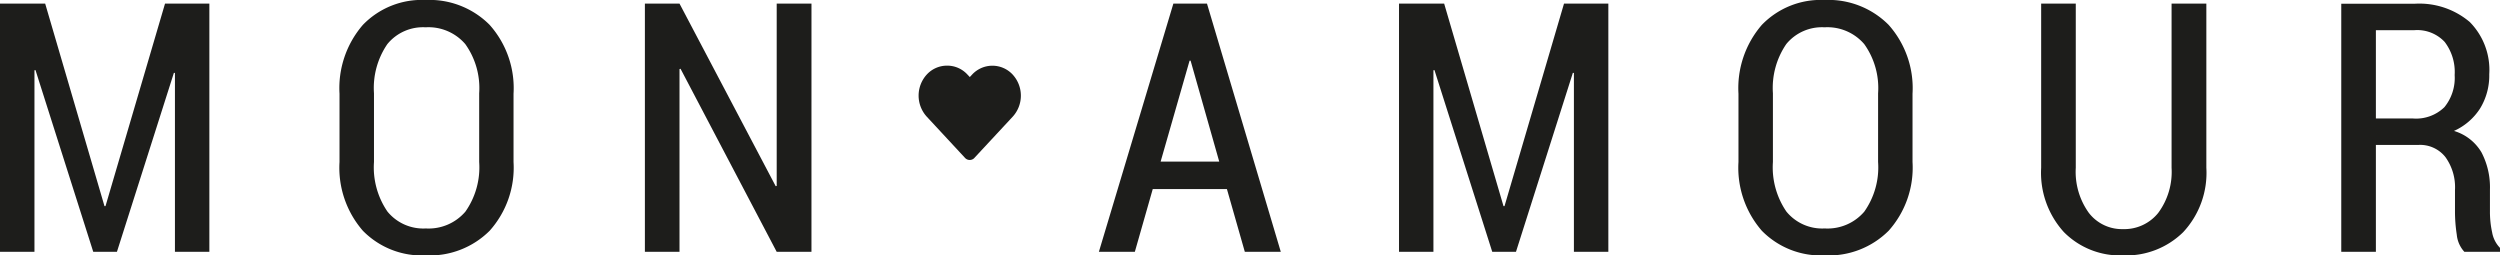 <svg id="Grupo_9" data-name="Grupo 9" xmlns="http://www.w3.org/2000/svg" xmlns:xlink="http://www.w3.org/1999/xlink" width="244.371" height="24.963" viewBox="0 0 244.371 24.963">
  <defs>
    <clipPath id="clip-path">
      <rect id="Retângulo_6" data-name="Retângulo 6" width="244.371" height="24.963" fill="#1d1d1b"/>
    </clipPath>
  </defs>
  <path id="Caminho_20" data-name="Caminho 20" d="M16.131.132,10.313,19.926h-.1L4.416.132H0V24.391H3.368V6.647l.1-.019L9.114,24.391h2.317L17,6.894l.1.019V24.391h3.365V.132Z" transform="translate(0 0.221)" fill="#1d1d1b"/>
  <g id="Grupo_8" data-name="Grupo 8">
    <g id="Grupo_7" data-name="Grupo 7" clip-path="url(#clip-path)">
      <path id="Caminho_21" data-name="Caminho 21" d="M29.358,15.833a9.242,9.242,0,0,1-2.333,6.722,8.285,8.285,0,0,1-6.246,2.408,8.064,8.064,0,0,1-6.149-2.408,9.382,9.382,0,0,1-2.282-6.722V9.168A9.45,9.45,0,0,1,14.63,2.435,8,8,0,0,1,20.763,0a8.288,8.288,0,0,1,6.254,2.427,9.283,9.283,0,0,1,2.341,6.741ZM26,9.117a7.383,7.383,0,0,0-1.36-4.808,4.742,4.742,0,0,0-3.873-1.639,4.5,4.5,0,0,0-3.741,1.639,7.577,7.577,0,0,0-1.309,4.808v6.716a7.639,7.639,0,0,0,1.317,4.849,4.524,4.524,0,0,0,3.749,1.65,4.733,4.733,0,0,0,3.868-1.642A7.517,7.517,0,0,0,26,15.833Z" transform="translate(20.839 -0.001)" fill="#1d1d1b"/>
      <path id="Caminho_22" data-name="Caminho 22" d="M39.736,24.391h-3.4L26.938,6.5l-.1.032V24.391H23.454V.132h3.384l9.4,17.843.1-.016V.132h3.4Z" transform="translate(39.583 0.221)" fill="#1d1d1b"/>
      <path id="Caminho_23" data-name="Caminho 23" d="M52.48,18.259H45.231l-1.75,6.131H39.966L47.247.131h3.284L57.745,24.39H54.229ZM46,15.577H51.73l-2.8-9.866h-.1Z" transform="translate(67.449 0.22)" fill="#1d1d1b"/>
      <path id="Caminho_24" data-name="Caminho 24" d="M61.094,19.926h.1L67.01.132h4.333V24.39H67.977V6.913l-.1-.019-5.563,17.5H59.995L54.345,6.628l-.1.019V24.39H50.881V.132h4.413Z" transform="translate(85.87 0.221)" fill="#1d1d1b"/>
      <path id="Caminho_25" data-name="Caminho 25" d="M80.24,15.833a9.253,9.253,0,0,1-2.333,6.722,8.285,8.285,0,0,1-6.246,2.408,8.075,8.075,0,0,1-6.152-2.408,9.382,9.382,0,0,1-2.282-6.722V9.168a9.45,9.45,0,0,1,2.282-6.733A8.012,8.012,0,0,1,71.642,0,8.294,8.294,0,0,1,77.9,2.427,9.294,9.294,0,0,1,80.24,9.168ZM76.875,9.117a7.383,7.383,0,0,0-1.357-4.808,4.748,4.748,0,0,0-3.876-1.639A4.509,4.509,0,0,0,67.9,4.308a7.594,7.594,0,0,0-1.306,4.808v6.716a7.639,7.639,0,0,0,1.317,4.849,4.517,4.517,0,0,0,3.749,1.65,4.72,4.72,0,0,0,3.865-1.642,7.5,7.5,0,0,0,1.349-4.857Z" transform="translate(106.706 -0.001)" fill="#1d1d1b"/>
      <path id="Caminho_26" data-name="Caminho 26" d="M90.383.131V16.176a8.5,8.5,0,0,1-2.266,6.3,7.952,7.952,0,0,1-5.883,2.268,7.721,7.721,0,0,1-5.773-2.274,8.618,8.618,0,0,1-2.225-6.292V.131h3.384V16.176a6.869,6.869,0,0,0,1.274,4.408,4.077,4.077,0,0,0,3.341,1.591,4.249,4.249,0,0,0,3.443-1.583,6.743,6.743,0,0,0,1.306-4.416V.131Z" transform="translate(125.284 0.22)" fill="#1d1d1b"/>
      <path id="Caminho_27" data-name="Caminho 27" d="M88.534,13.936V24.382H85.15V.137H92.3a7.624,7.624,0,0,1,5.408,1.782,6.668,6.668,0,0,1,1.908,5.117,6.167,6.167,0,0,1-.89,3.325,5.888,5.888,0,0,1-2.561,2.207,4.657,4.657,0,0,1,2.693,2.1,7.347,7.347,0,0,1,.825,3.634v2.115A9.455,9.455,0,0,0,99.9,22.5a2.887,2.887,0,0,0,.766,1.5v.384H97.183a2.867,2.867,0,0,1-.742-1.674,14.926,14.926,0,0,1-.175-2.325V18.335a5.03,5.03,0,0,0-.943-3.22,3.146,3.146,0,0,0-2.607-1.18Zm0-2.586h3.6a3.966,3.966,0,0,0,3.1-1.107,4.525,4.525,0,0,0,1-3.139,4.849,4.849,0,0,0-.973-3.233A3.667,3.667,0,0,0,92.3,2.72H88.534Z" transform="translate(143.705 0.23)" fill="#1d1d1b"/>
      <path id="Caminho_28" data-name="Caminho 28" d="M36.193,2.388a2.685,2.685,0,0,0-1.981.863,3.057,3.057,0,0,0,0,4.131l3.733,4.023a.622.622,0,0,0,.882.038l.035-.038Q40.733,9.393,42.6,7.384a3.047,3.047,0,0,0,0-4.126,2.7,2.7,0,0,0-3.959,0l-.228.245-.239-.253a2.679,2.679,0,0,0-1.978-.863" transform="translate(56.384 4.029)" fill="#1d1d1b"/>
    </g>
  </g>
</svg>
